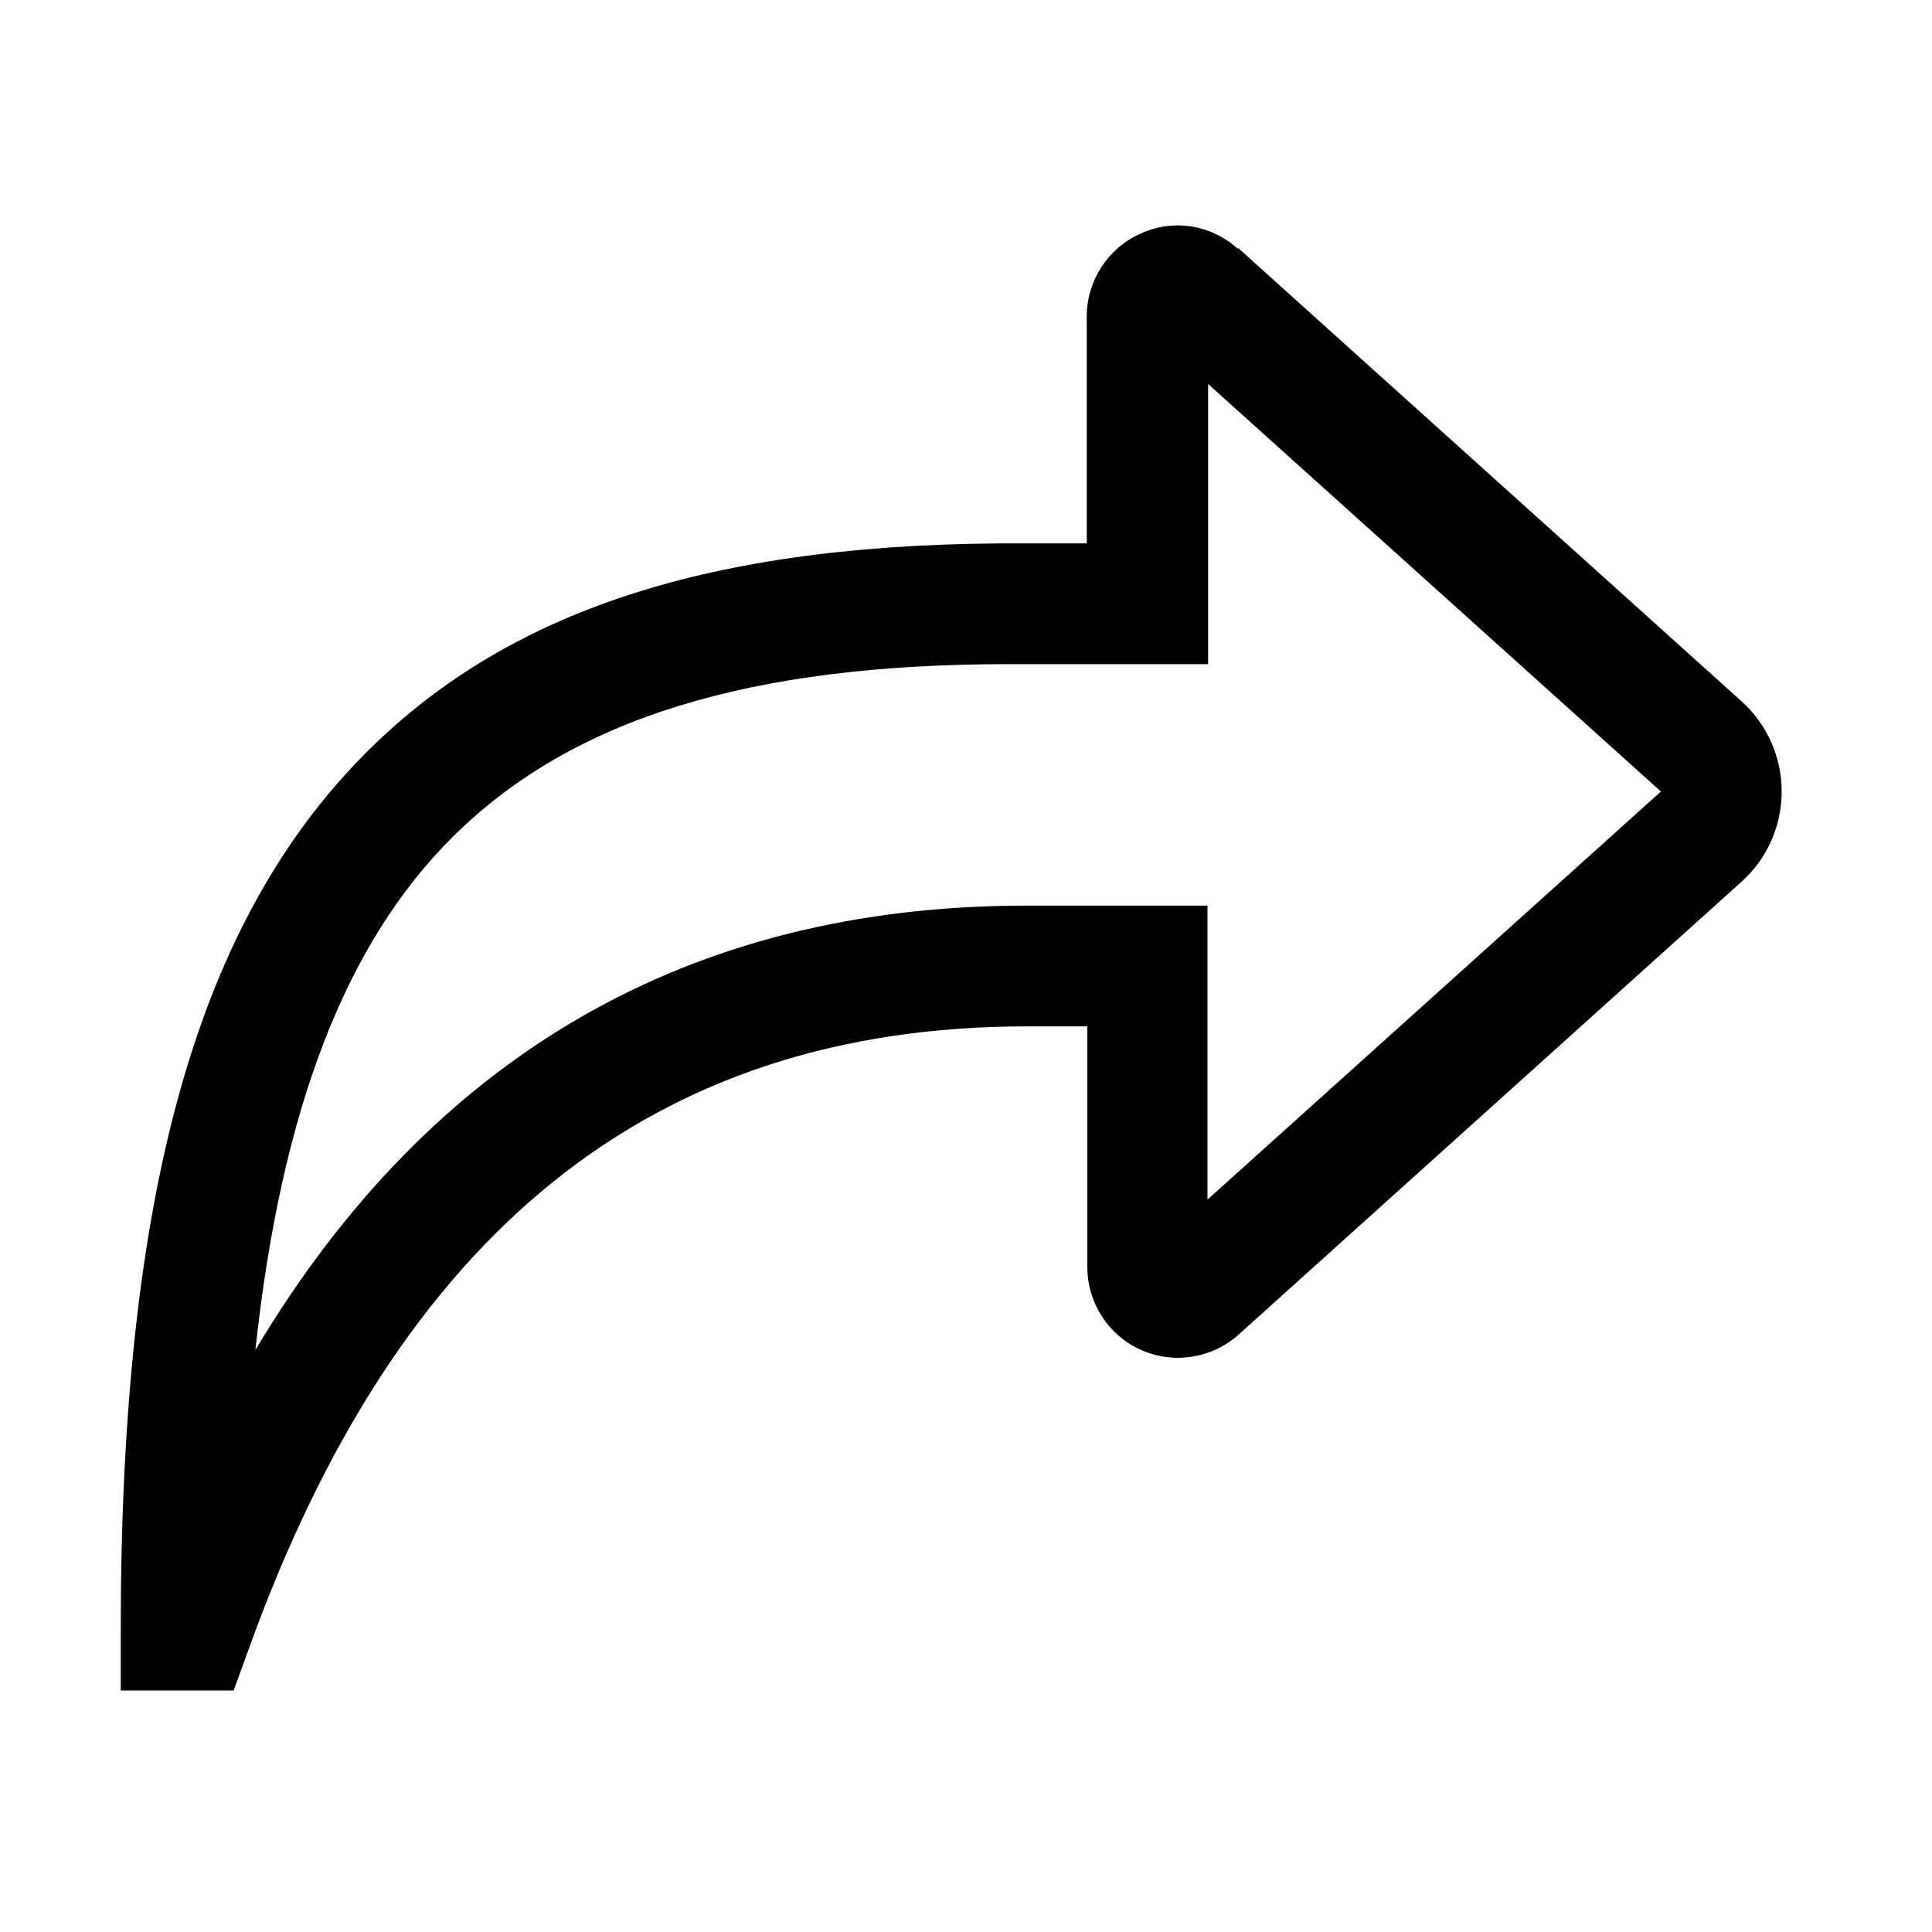 <svg width="32" height="32" viewBox="0 0 32 32" fill="none" xmlns="http://www.w3.org/2000/svg">
<path d="M20.5 4.12C20.06 3.72 19.43 3.62 18.89 3.87C18.35 4.11 18 4.65 18 5.24V9H17.01C11.94 8.97 8.51 10.04 6.1 12.43C3.27 15.24 2 19.73 2 27V28H3.87L4.11 27.34C6.61 20.38 10.83 17 17.01 17H18.01V20.99C18.01 21.58 18.36 22.12 18.9 22.36C19.44 22.6 20.07 22.5 20.51 22.11L28.85 14.6C29.27 14.22 29.51 13.68 29.51 13.11C29.51 12.54 29.27 12 28.85 11.62L20.51 4.11L20.5 4.12ZM20 19.87V15H17C11.43 15 7.15 17.47 4.23 22.36C4.66 18.36 5.73 15.61 7.51 13.85C9.47 11.91 12.39 11 16.71 11C16.81 11 16.91 11 17.01 11H20.01V6.36L27.51 13.11L20.01 19.86L20 19.87Z" fill="black"/>
</svg>
